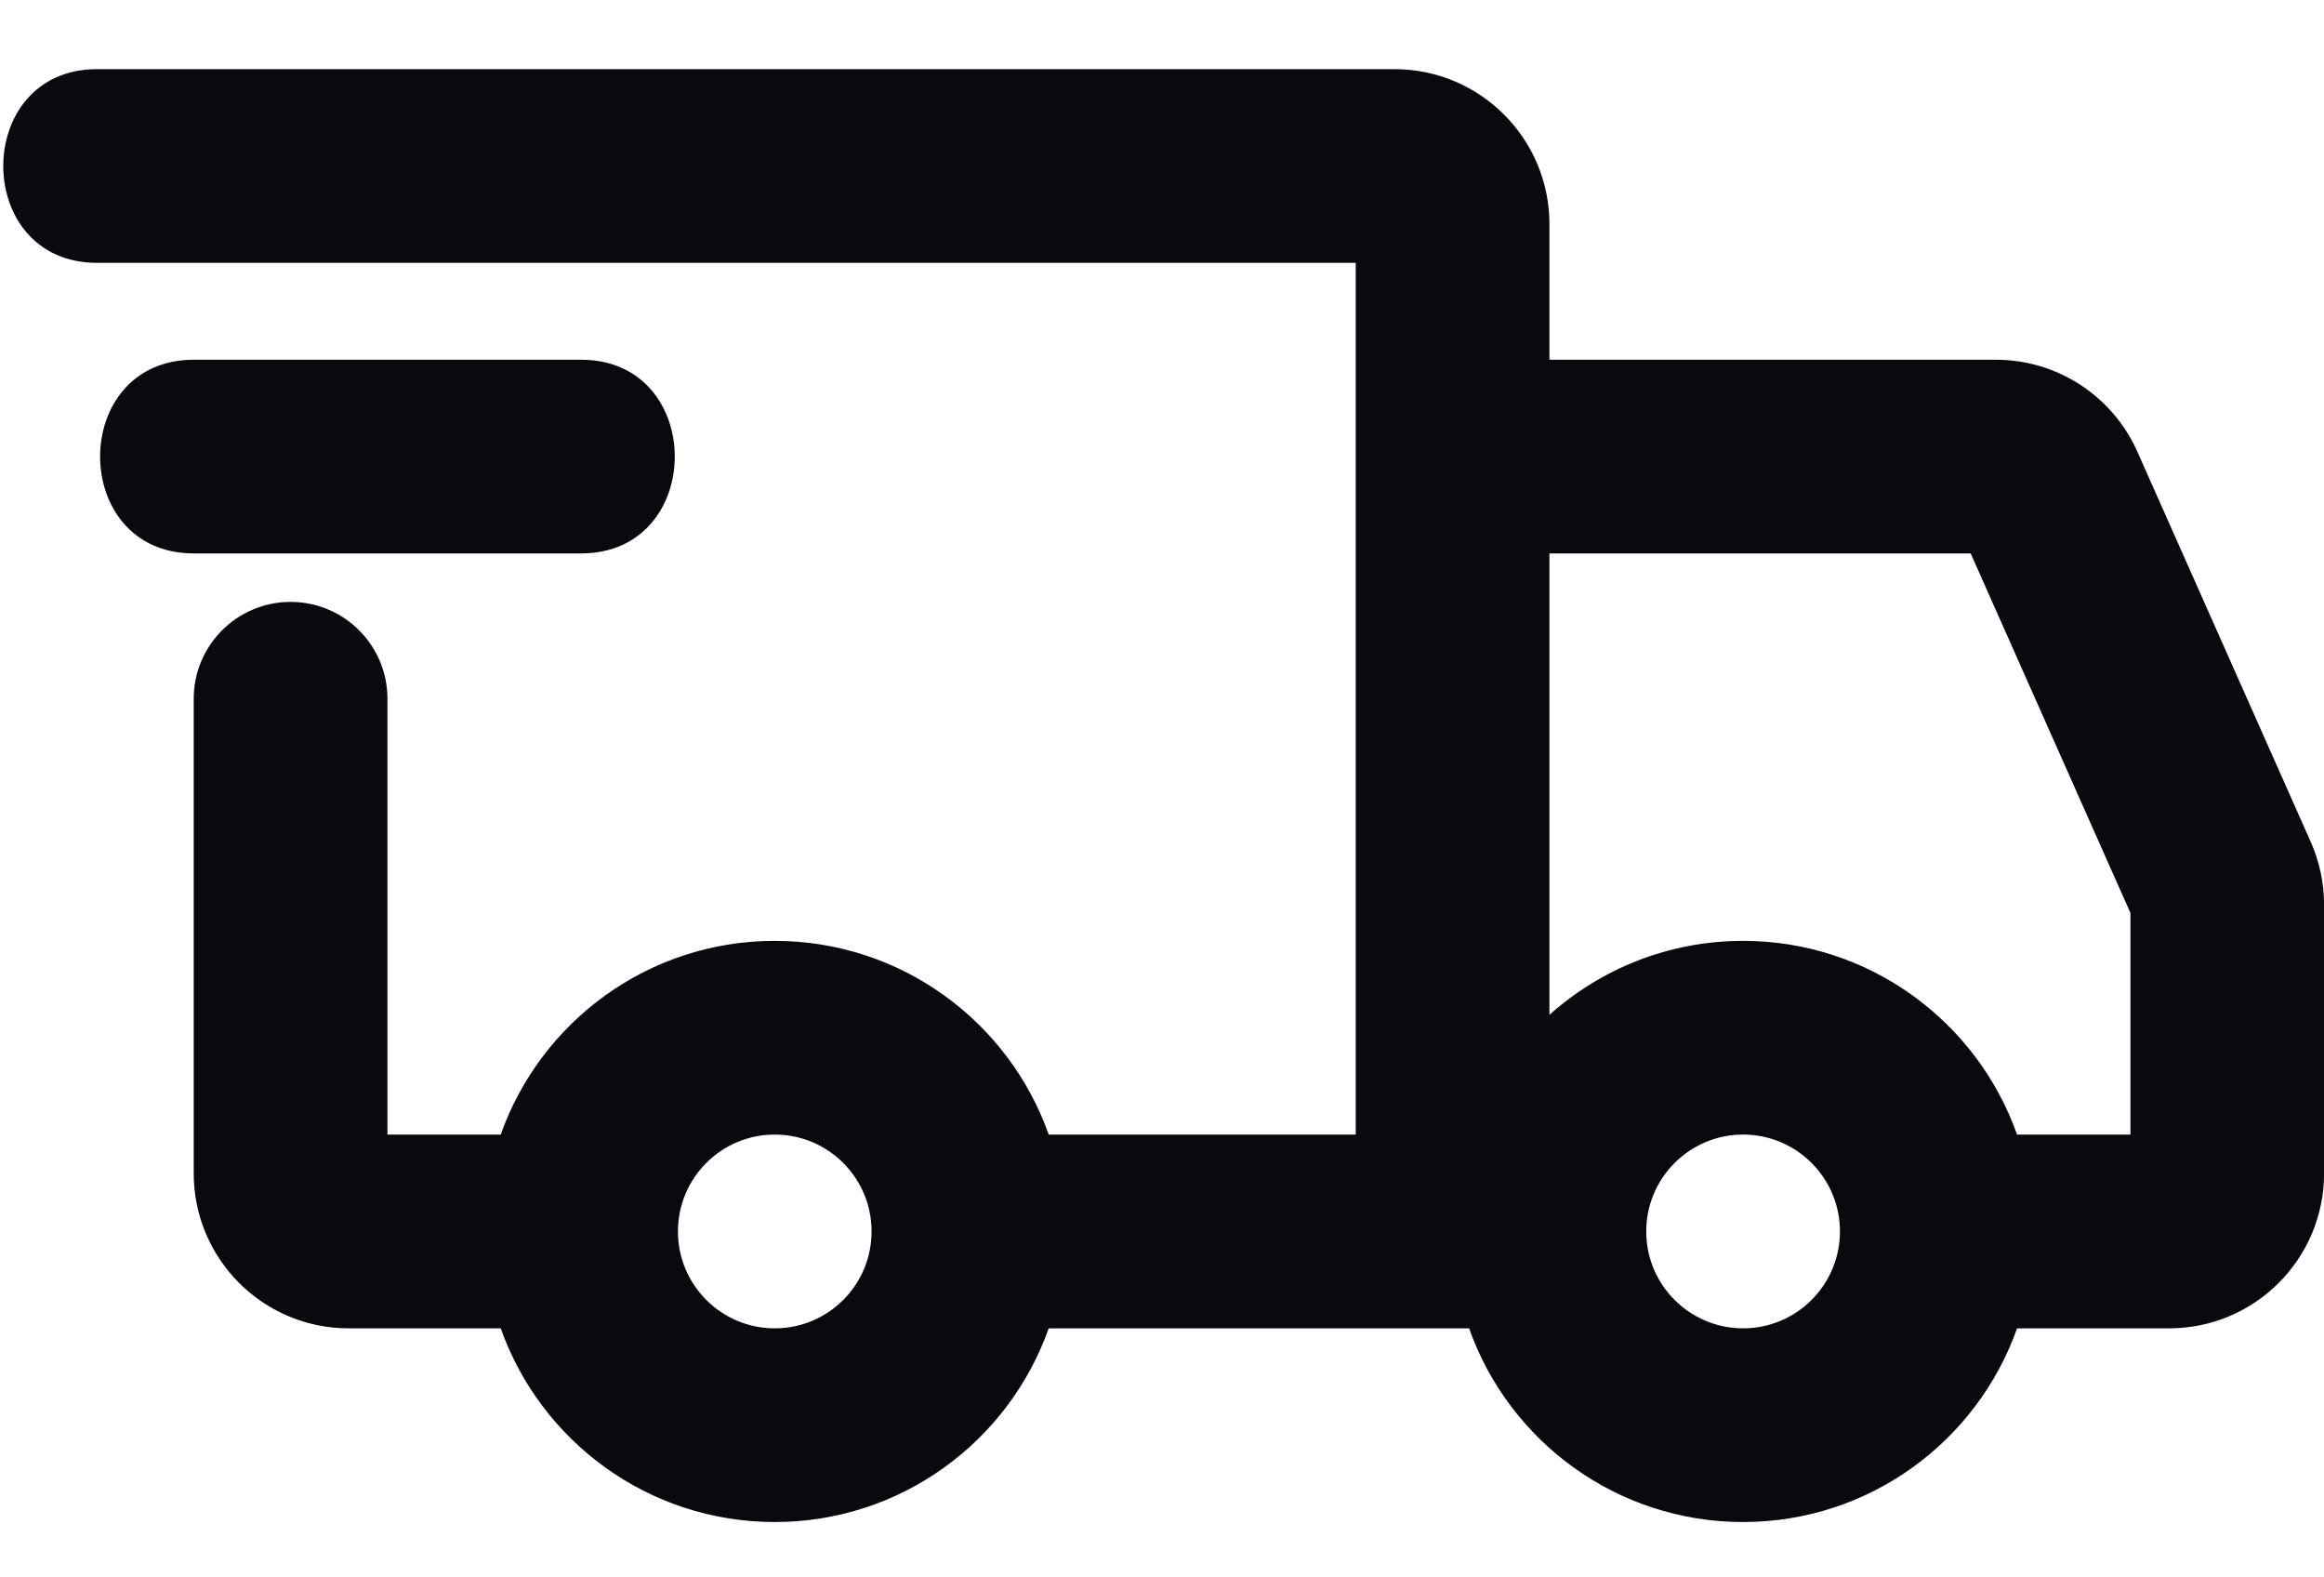 <svg width="28" height="19" viewBox="0 0 28 19" fill="none" xmlns="http://www.w3.org/2000/svg">
<path fill-rule="evenodd" clip-rule="evenodd" d="M1.168 0.833H16.801C17.832 0.833 18.668 1.669 18.668 2.7V4.333H24.046C24.784 4.333 25.452 4.767 25.752 5.442L27.84 10.14C27.946 10.379 28.001 10.637 28.001 10.898V14.133C28.001 15.164 27.165 16 26.134 16H24.302C23.821 17.359 22.525 18.333 21.001 18.333C19.477 18.333 18.18 17.359 17.7 16H12.635C12.155 17.359 10.858 18.333 9.334 18.333C7.81 18.333 6.514 17.359 6.033 16H4.201C3.17 16 2.334 15.164 2.334 14.133V8.416C2.334 7.772 2.857 7.25 3.501 7.25C4.145 7.25 4.668 7.772 4.668 8.416V13.666H6.033C6.514 12.307 7.81 11.333 9.334 11.333C10.858 11.333 12.155 12.307 12.635 13.666H16.334V3.166H1.168C-0.337 3.166 -0.337 0.833 1.168 0.833ZM18.668 6.666V12.224C19.287 11.67 20.105 11.333 21.001 11.333C22.525 11.333 23.821 12.307 24.302 13.666H25.668V10.997L23.743 6.666H18.668ZM19.834 14.833C19.834 15.477 20.357 16 21.001 16C21.645 16 22.168 15.477 22.168 14.833C22.168 14.189 21.645 13.666 21.001 13.666C20.357 13.666 19.834 14.189 19.834 14.833ZM9.334 13.666C8.69 13.666 8.168 14.189 8.168 14.833C8.168 15.477 8.69 16 9.334 16C9.979 16 10.501 15.477 10.501 14.833C10.501 14.189 9.979 13.666 9.334 13.666Z" fill="#080A0F"/>
<path d="M2.334 4.333C0.83 4.333 0.83 6.666 2.334 6.666H7.001C8.506 6.666 8.506 4.333 7.001 4.333H2.334Z" fill="#080A0F"/>
</svg>
